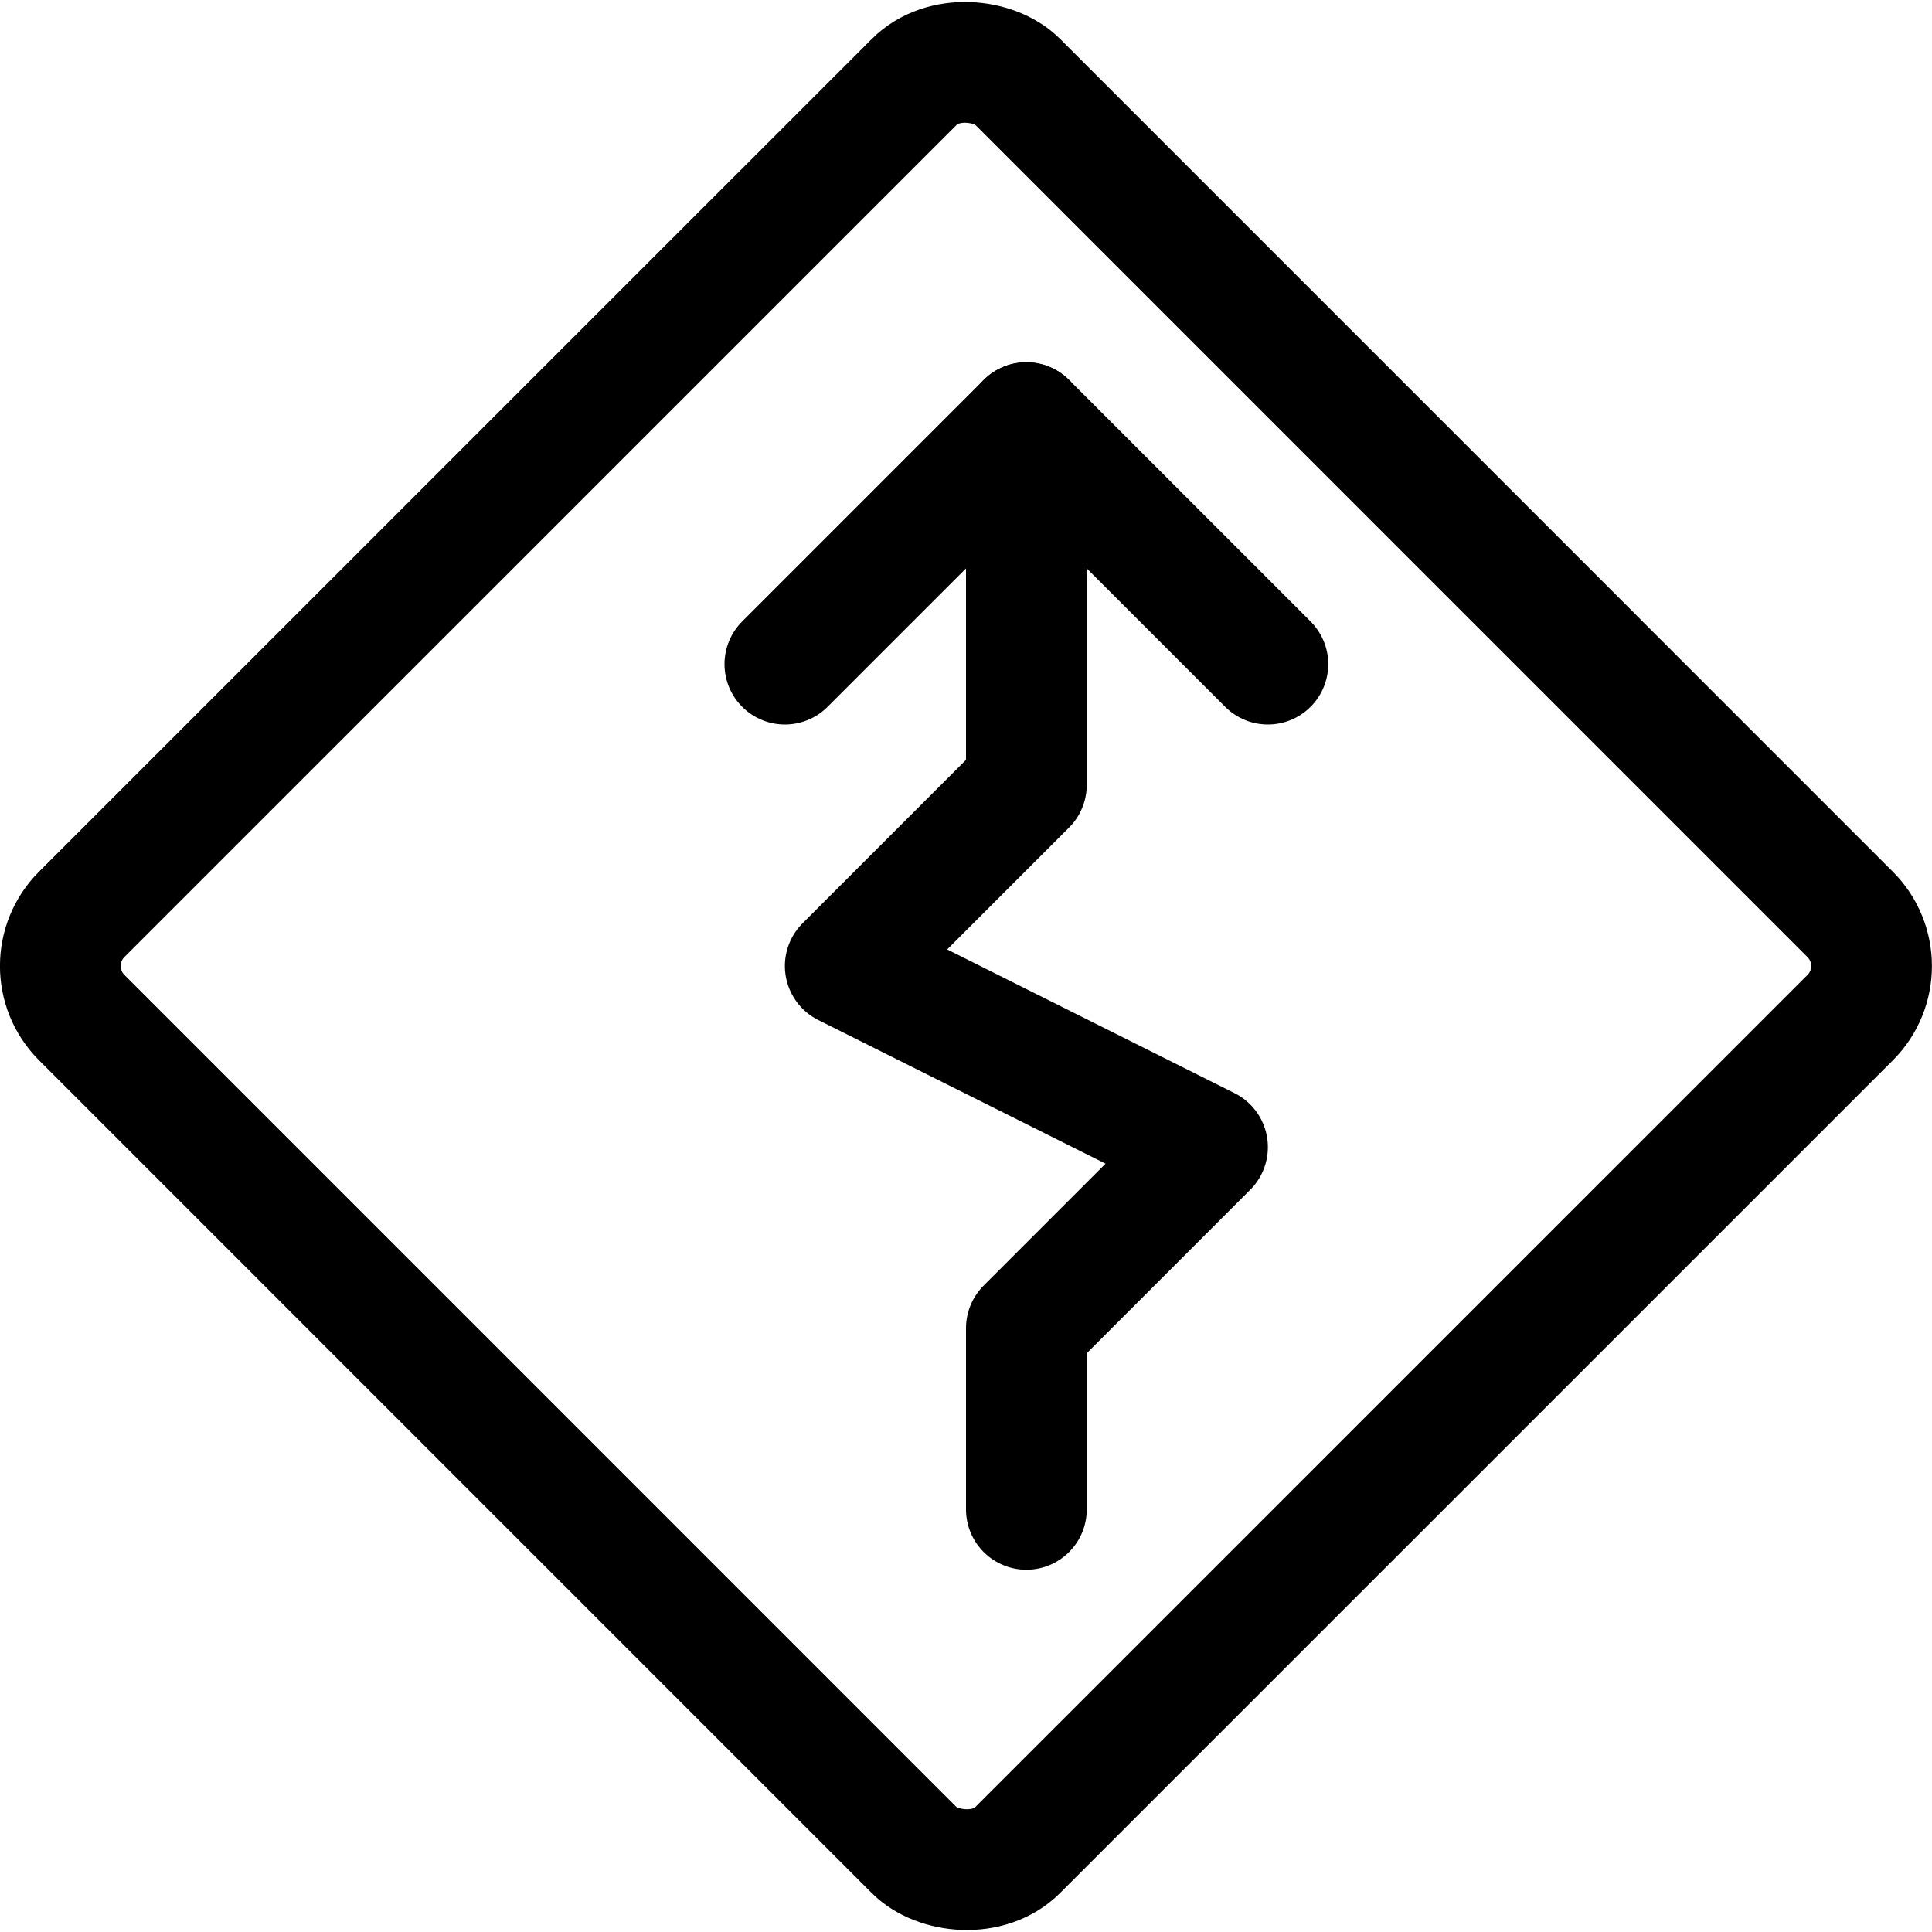 <svg xmlns="http://www.w3.org/2000/svg" viewBox="0 0 24 24" width="24" height="24"><defs><style>.a{fill:none;stroke:#000;stroke-linecap:round;stroke-linejoin:round;stroke-width:1.5px}</style></defs><title>road-sign-sharp-turn</title><rect class="a" x="3.779" y="3.779" width="16.441" height="16.441" rx=".907" ry=".907" transform="rotate(-44.998 12 12)"/><path class="a" d="M12.75 5.25v4.5L10.5 12l4.5 2.25-2.25 2.25v2.25"/><path class="a" d="M9.75 8.25l3-3 3 3"/></svg>
